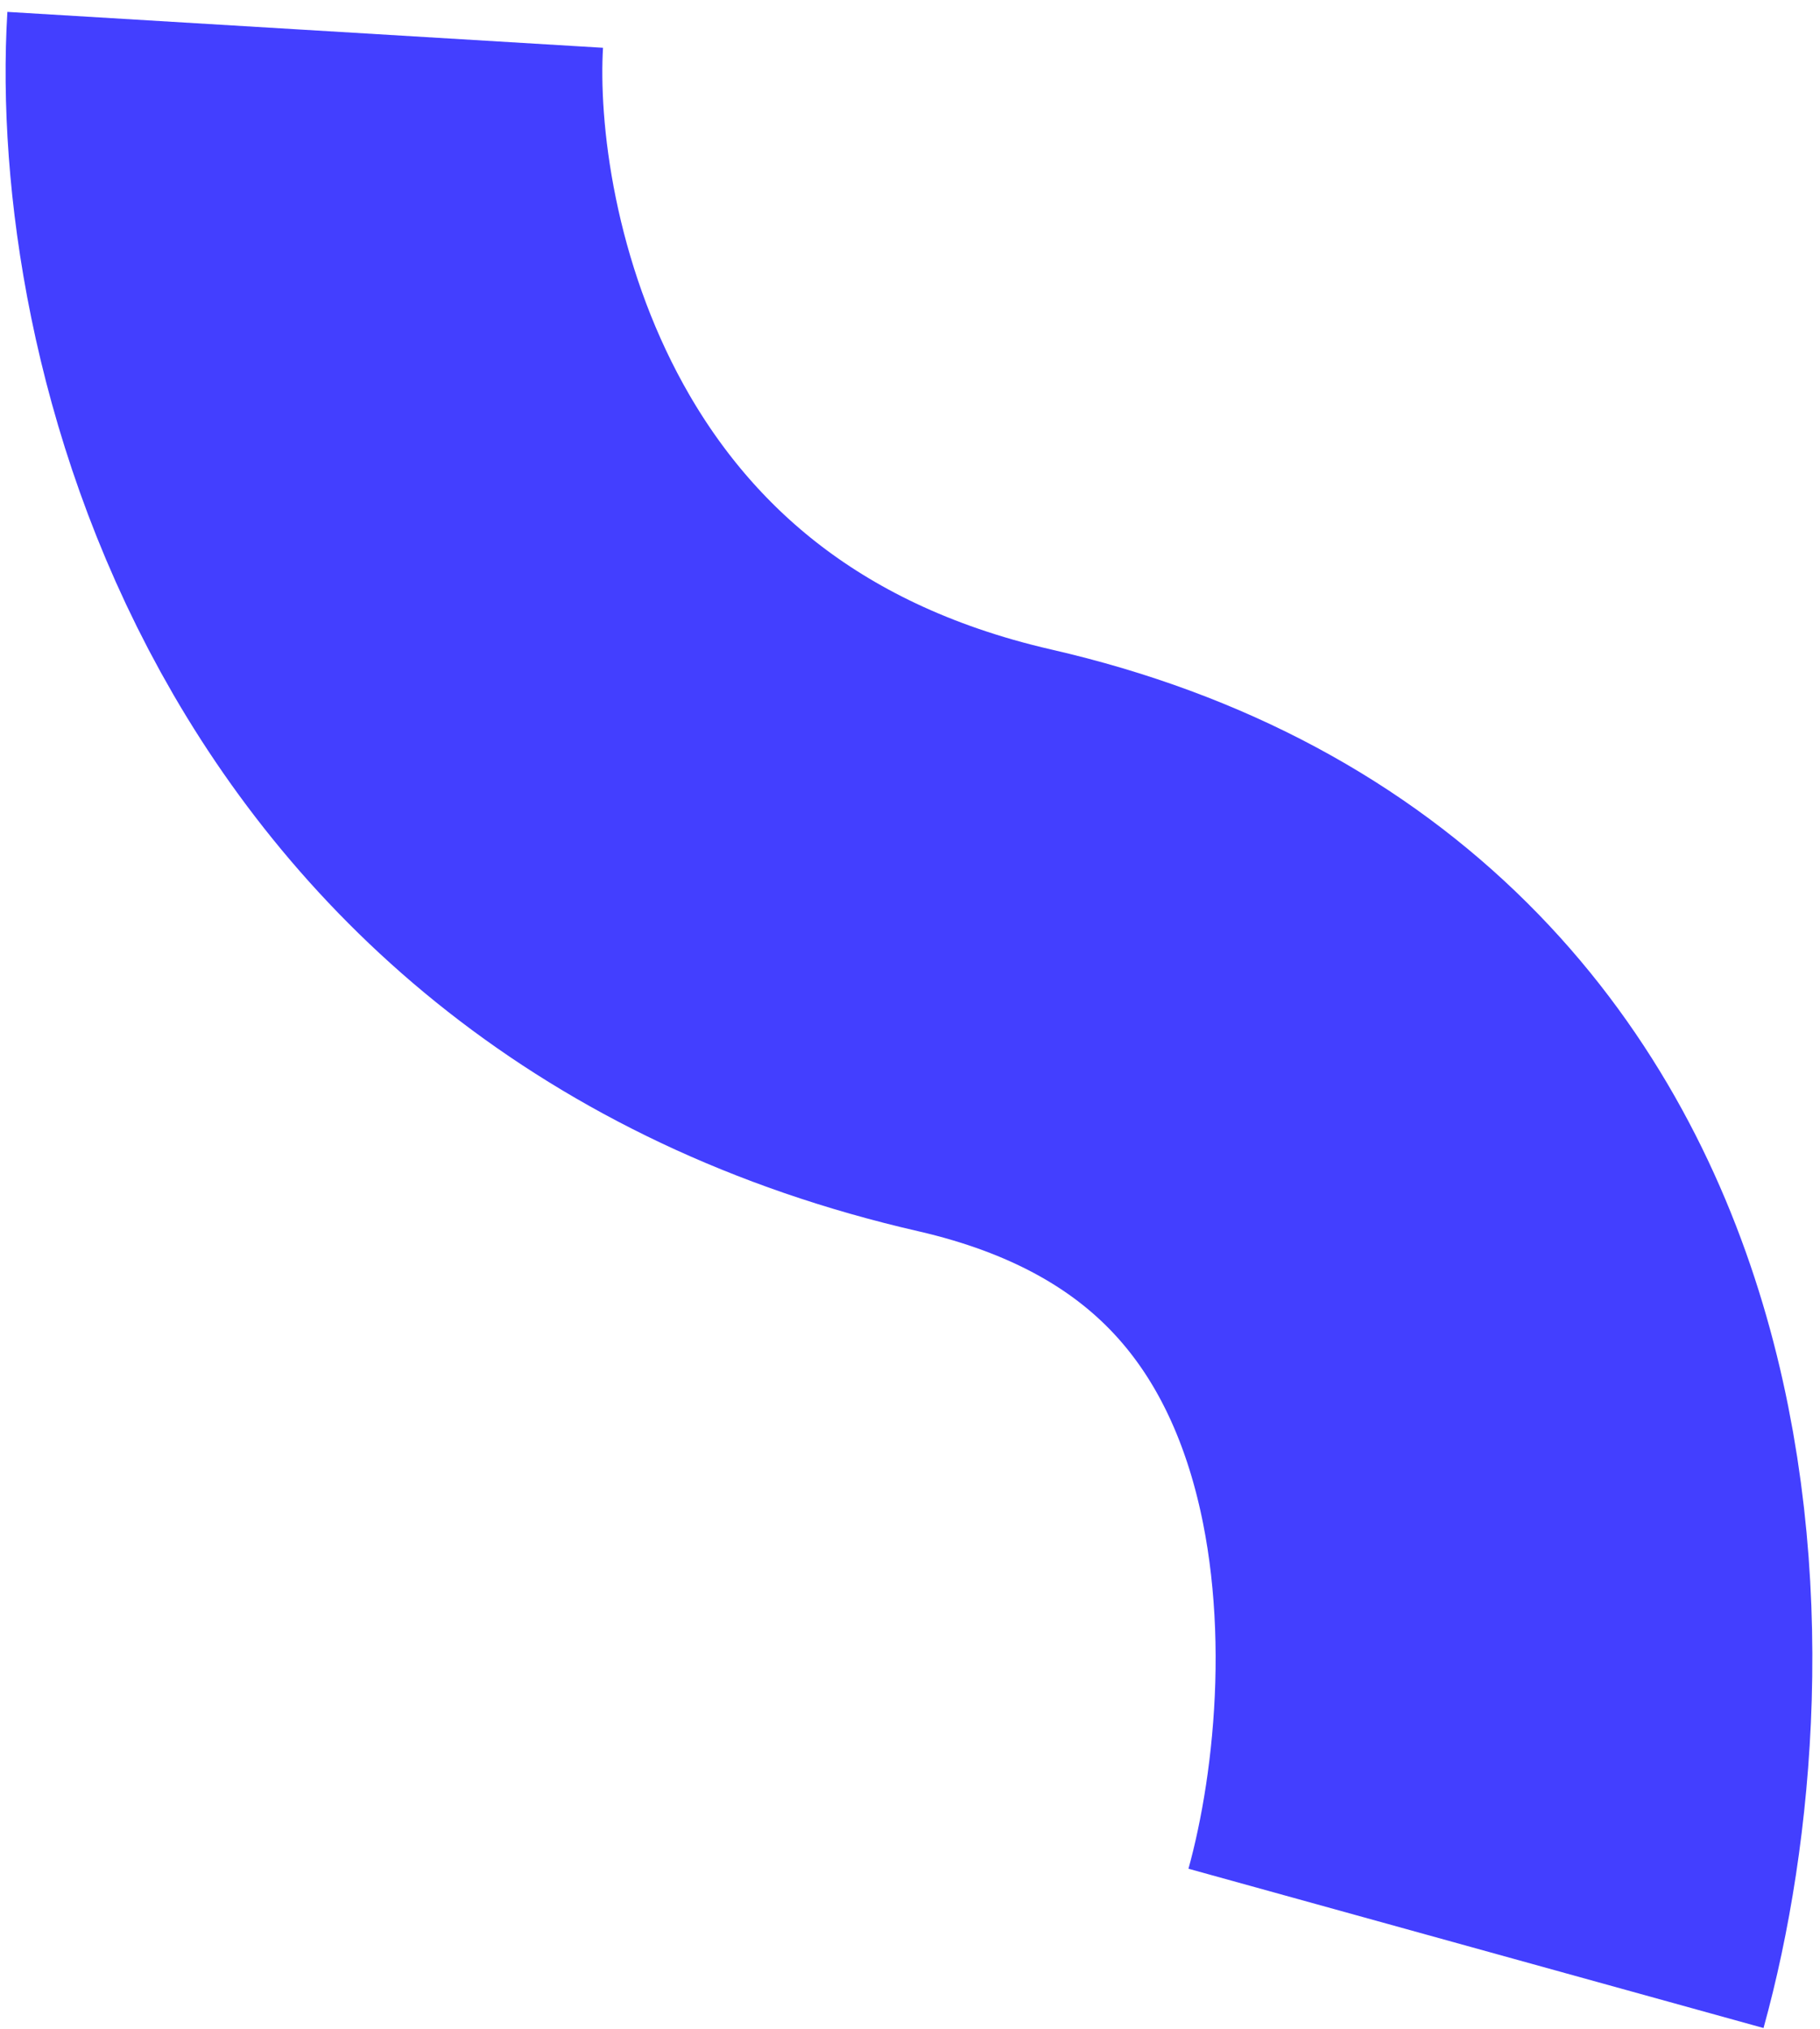 <svg width="61" height="68" viewBox="0 0 61 68" fill="none" xmlns="http://www.w3.org/2000/svg">
<path d="M10.229 1C9.728 9.315 13.582 27.059 33.005 31.517C52.428 35.974 52.075 55.897 49.47 65.301" stroke="#433FFF" stroke-width="20"/>
</svg>
